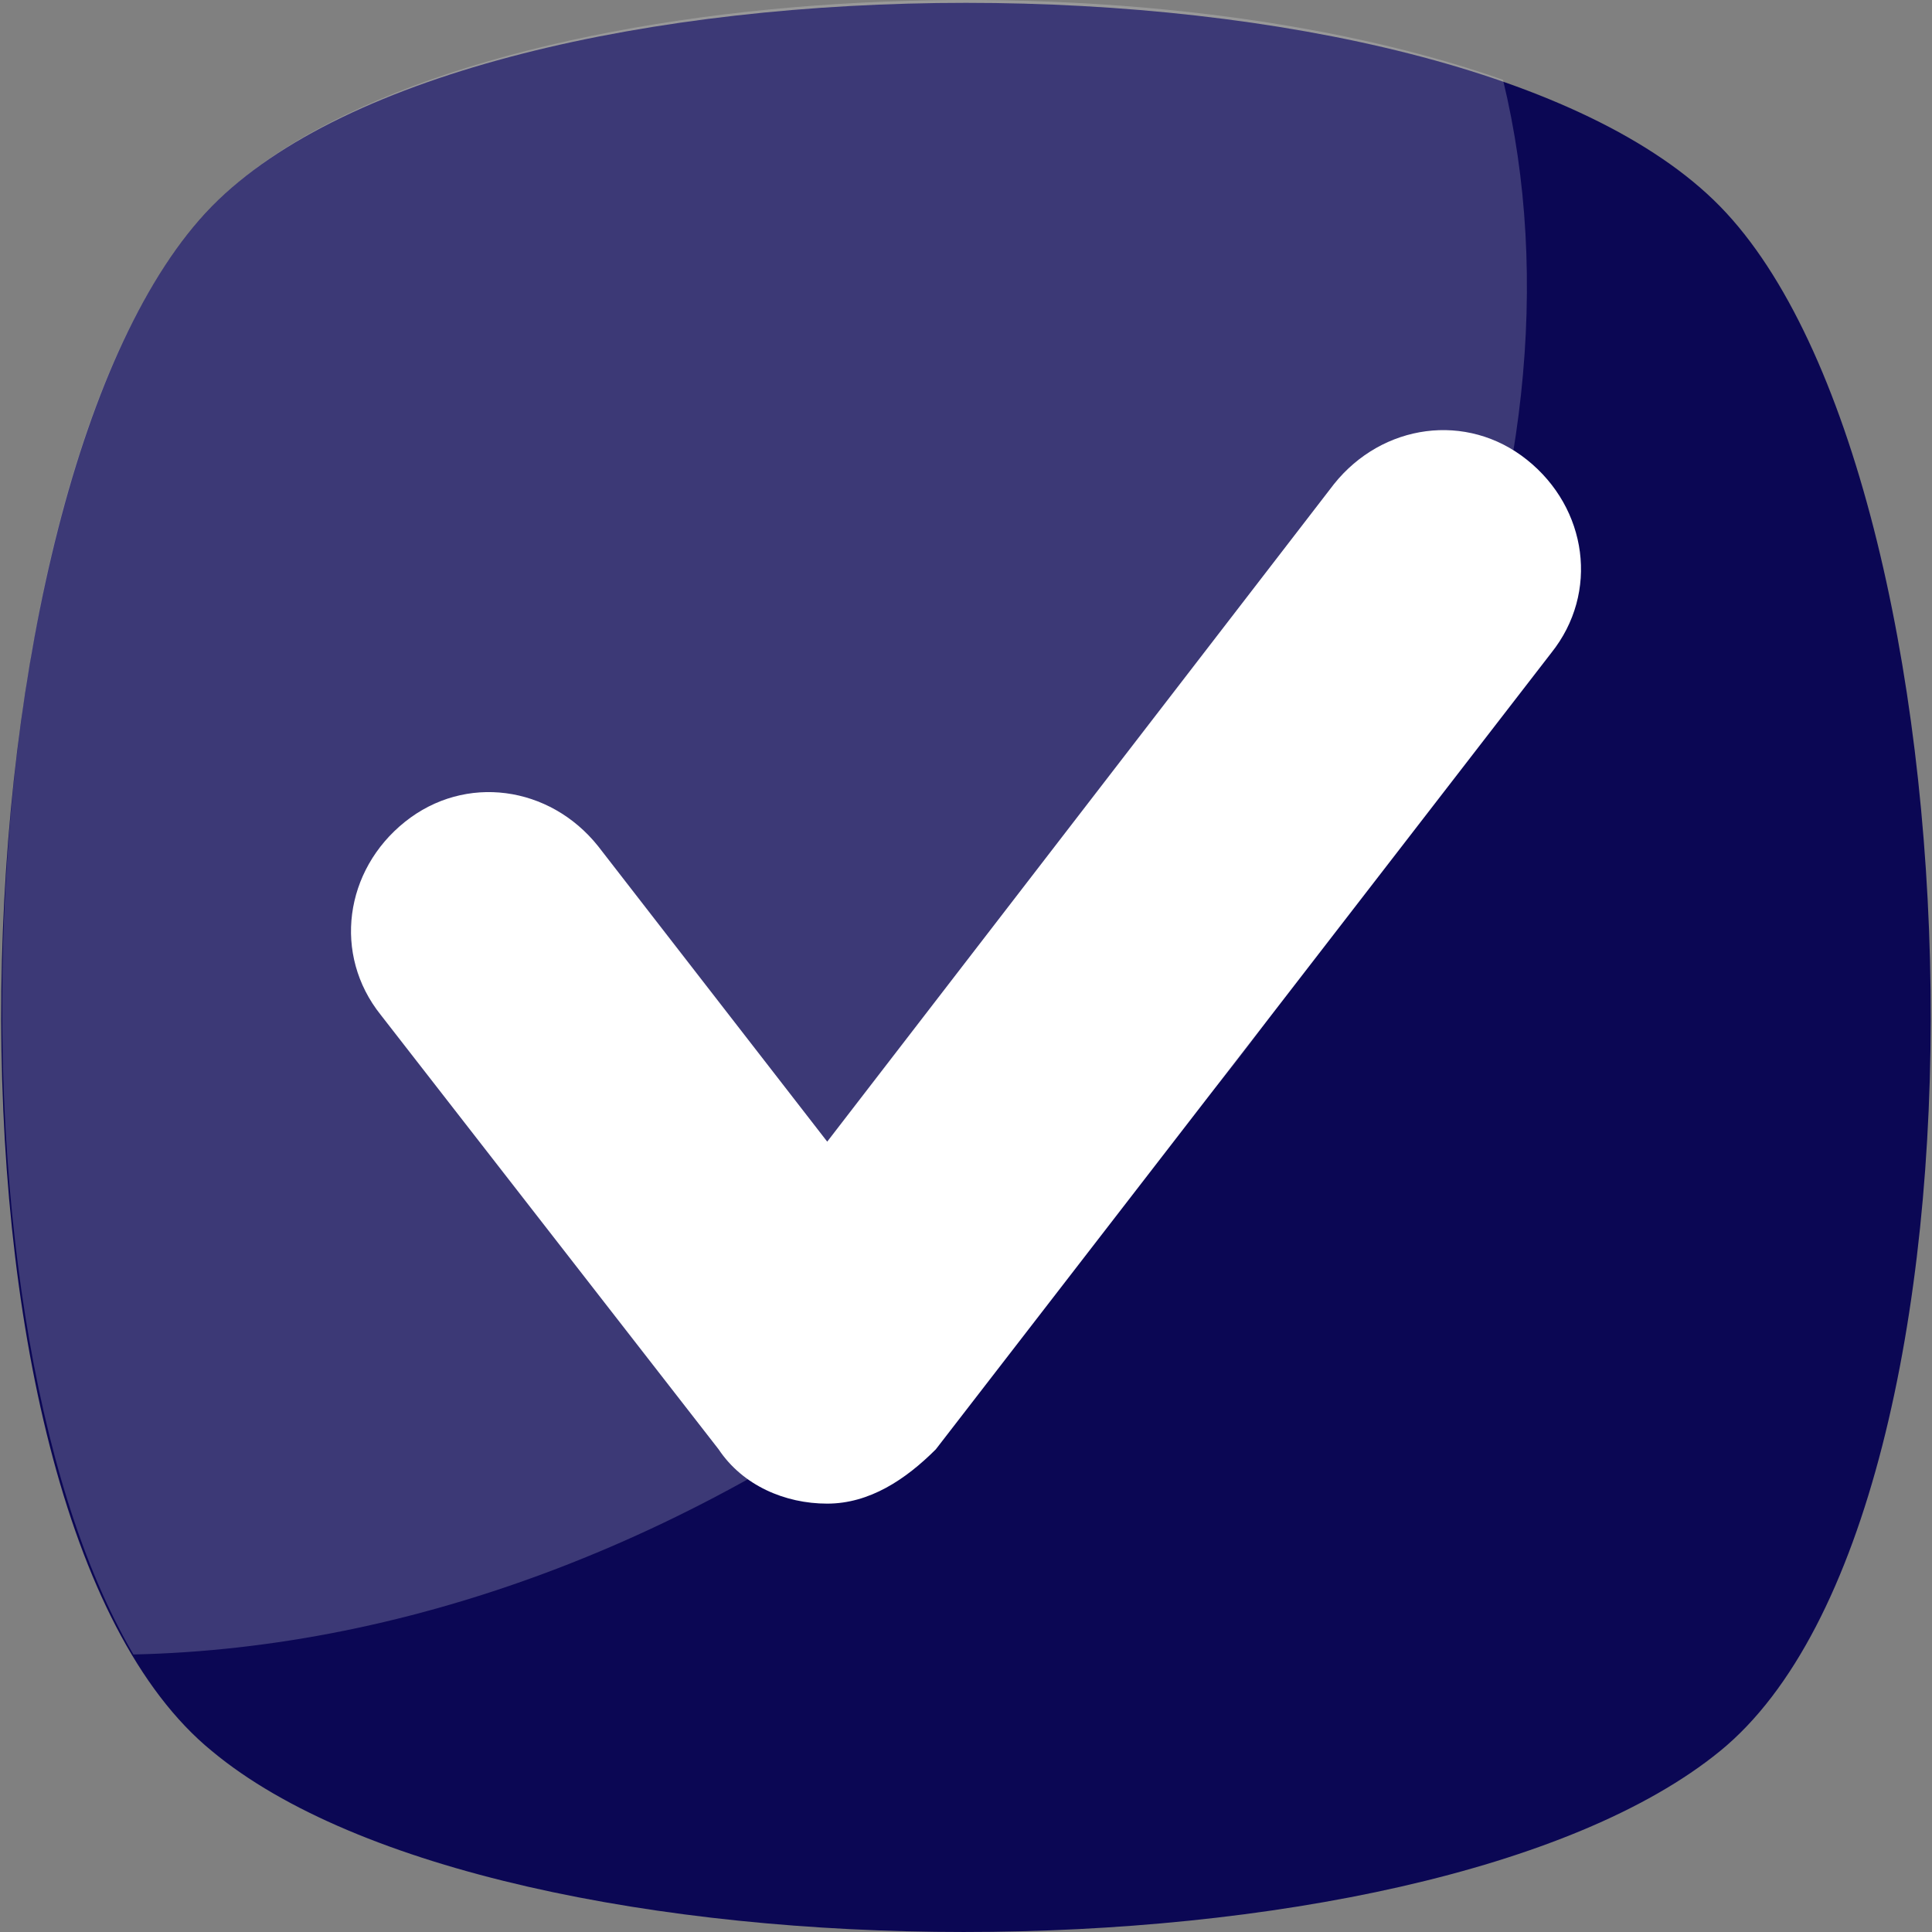 <?xml version="1.0" encoding="utf-8"?>
<!-- Generator: Adobe Illustrator 25.2.0, SVG Export Plug-In . SVG Version: 6.00 Build 0)  -->
<svg version="1.1" id="Capa_1" xmlns="http://www.w3.org/2000/svg" xmlns:xlink="http://www.w3.org/1999/xlink" x="0px" y="0px"
	 viewBox="0 0 455.43 455.43" style="enable-background:new 0 0 455.43 455.43;" xml:space="preserve">
<rect x="0" y="0" width="455.43" height="455.43" fill="#808080" stroke="none"/>
<style type="text/css">
	.st0{fill:#0B0754;}
	.st1{opacity:0.2;}
	.st2{fill:#FFFFFF;}
</style>
<path class="st0" d="M405.49,412.76c-69.69,56.89-287.29,56.89-355.56,0c-69.69-56.89-62.58-300.09,0-364.09s292.98-64,355.56,0
	S475.18,355.88,405.49,412.76z"/>
<g class="st1">
	<path class="st2" d="M229.14,313.21c-62.58,49.78-132.27,75.38-197.69,76.8c-48.36-82.49-38.4-283.02,18.49-341.33
		c51.2-52.62,211.91-62.58,304.36-29.87C377.05,112.68,330.12,232.14,229.14,313.21z"/>
</g>
<path class="st2" d="M195,354.45c-9.96,0-19.91-4.27-25.6-12.8l-79.64-102.4c-11.38-14.22-8.53-34.13,5.69-45.51
	s34.13-8.53,45.51,5.69L195,269.12L314.47,114.1c11.38-14.22,31.29-17.07,45.51-5.69s17.07,31.29,5.69,45.51L220.6,341.65
	C213.49,348.76,204.96,354.45,195,354.45z"/>
</svg>
